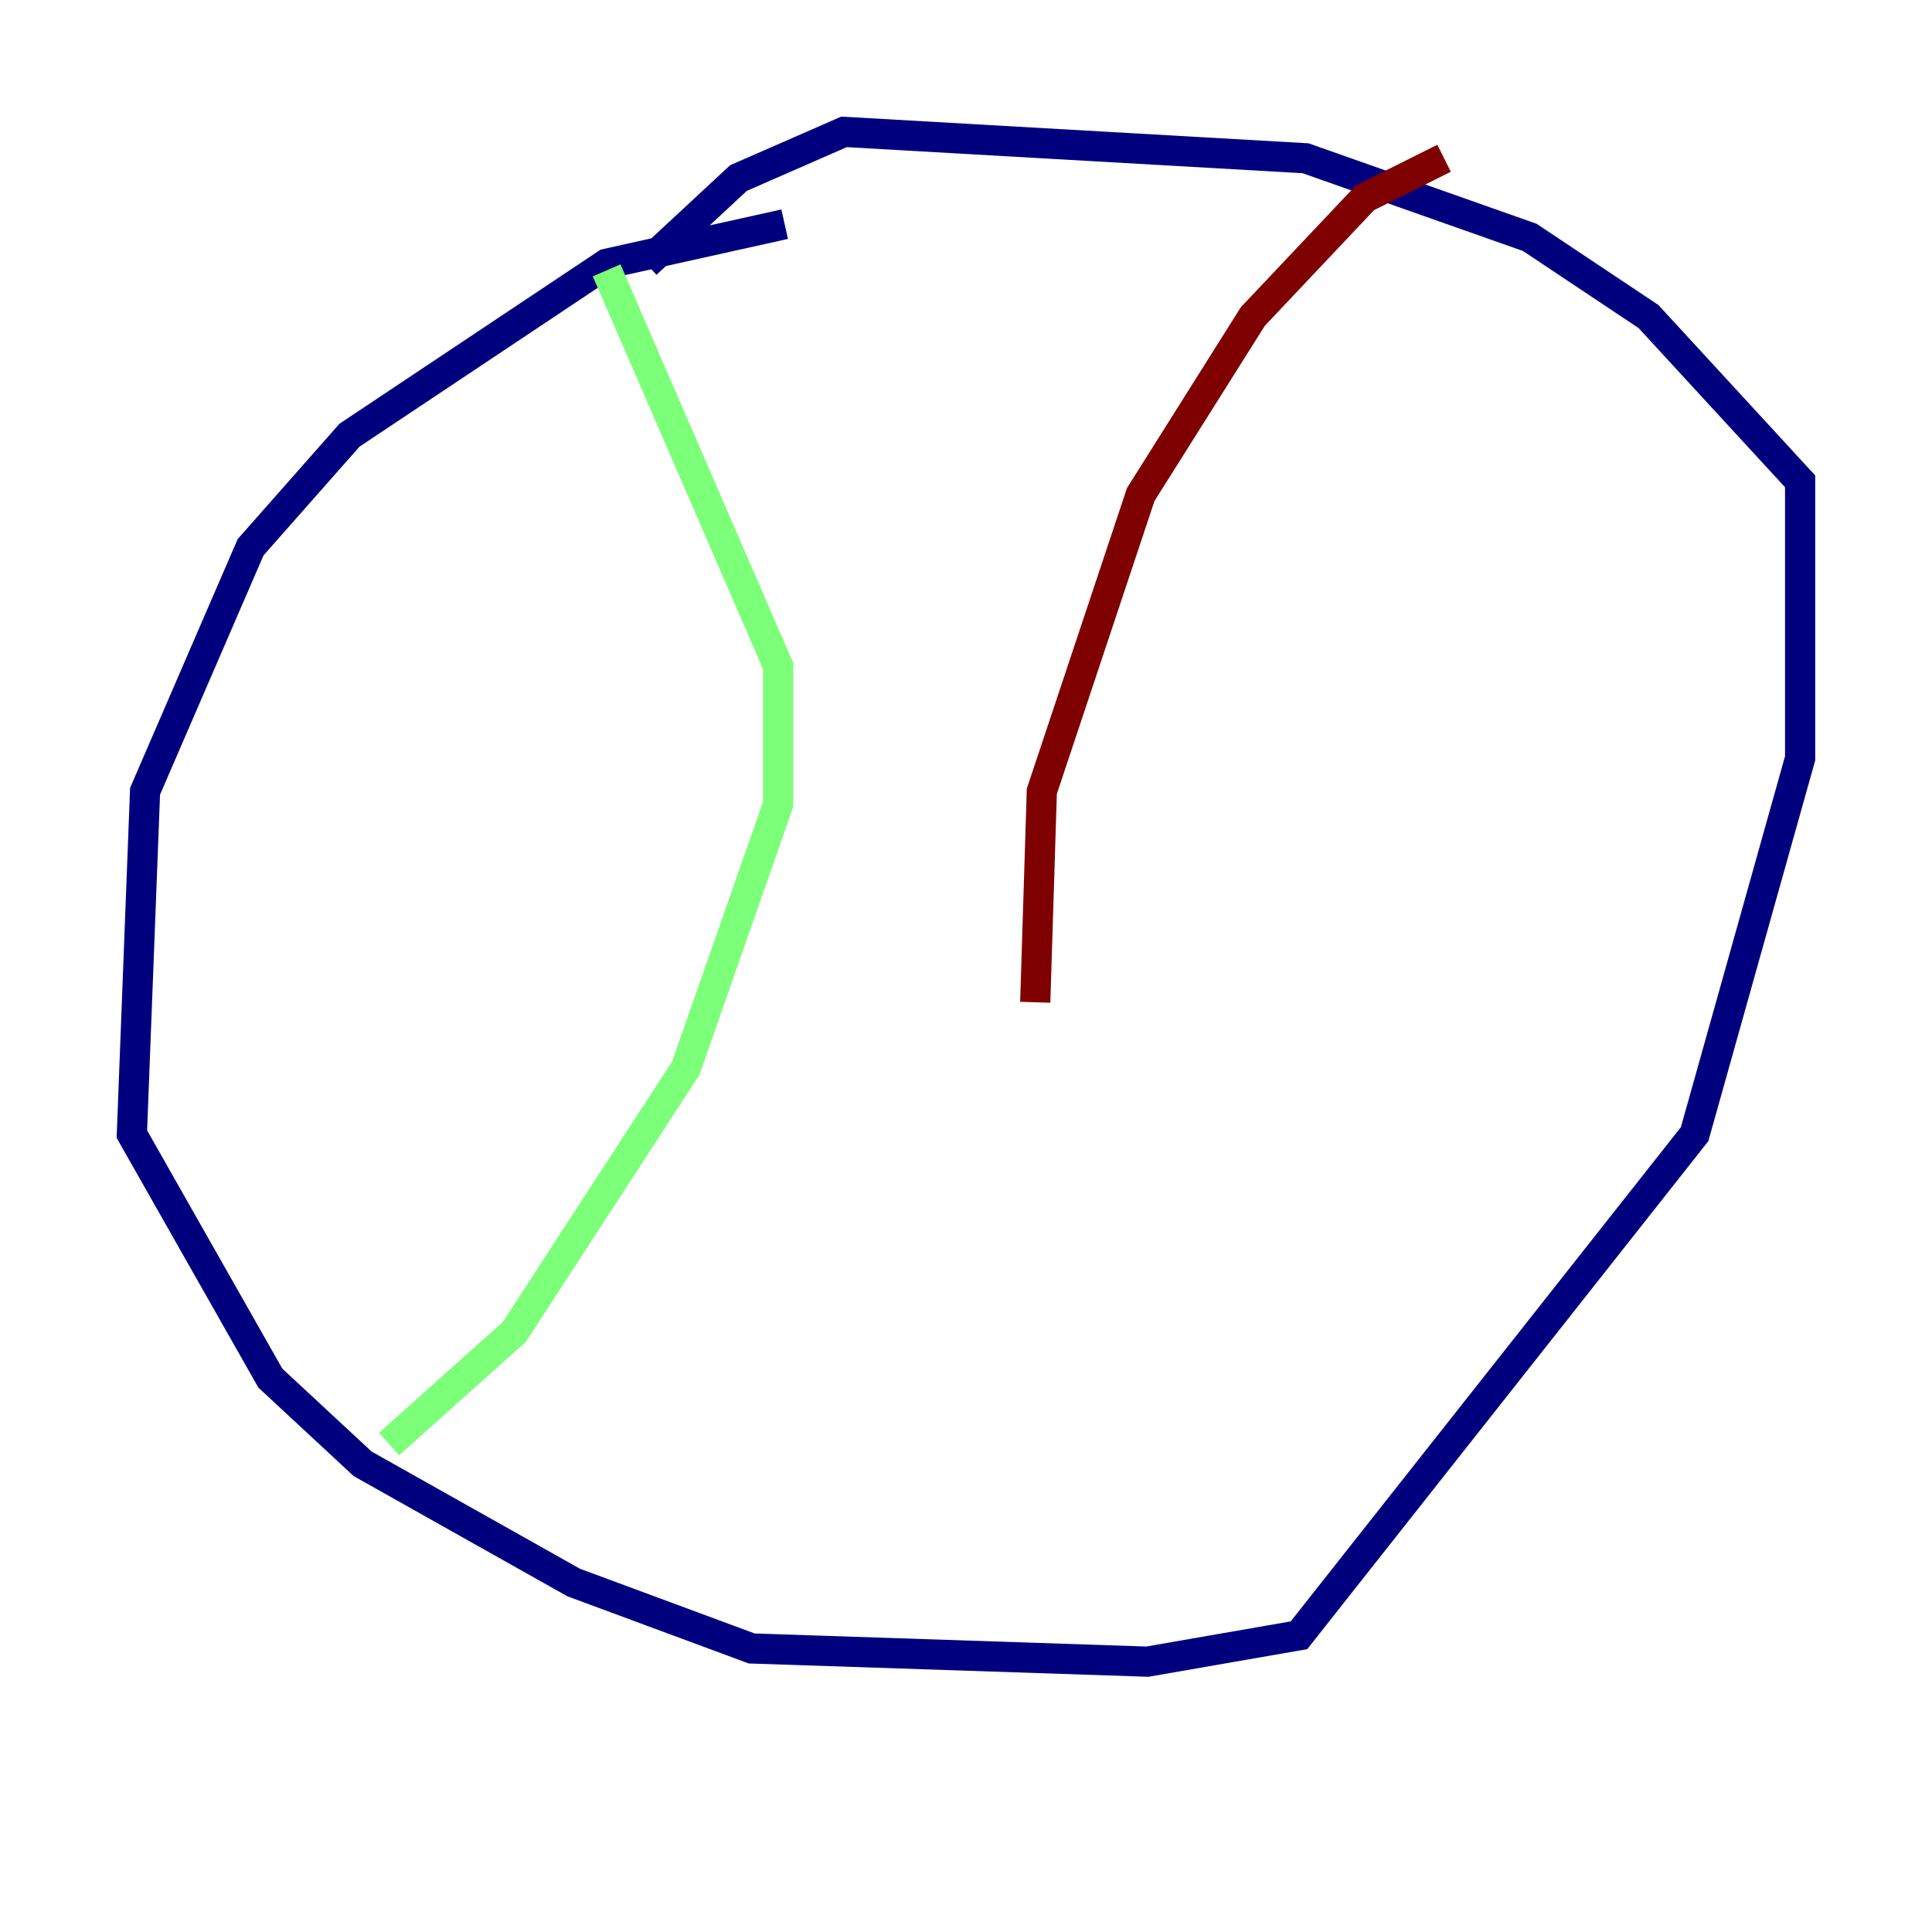 <?xml version="1.0" encoding="utf-8" ?>
<svg baseProfile="tiny" height="128" version="1.2" viewBox="0,0,128,128" width="128" xmlns="http://www.w3.org/2000/svg" xmlns:ev="http://www.w3.org/2001/xml-events" xmlns:xlink="http://www.w3.org/1999/xlink"><defs /><polyline fill="none" points="51.986,14.853 40.191,17.474 23.154,28.833 16.601,36.259 9.611,52.423 8.737,75.14 17.911,91.304 24.027,96.983 38.007,104.846 49.802,109.215 76.014,110.089 86.061,108.341 112.273,75.14 119.263,50.239 119.263,31.891 109.215,20.969 101.352,15.727 86.498,10.485 55.918,8.737 48.928,11.795 42.812,17.474" stroke="#00007f" stroke-width="2" /><polyline fill="none" points="40.191,17.911 51.55,44.123 51.55,53.297 45.433,70.771 34.075,88.246 25.775,95.672" stroke="#7cff79" stroke-width="2" /><polyline fill="none" points="95.672,10.485 90.43,13.106 83.003,20.969 75.577,32.764 69.024,52.423 68.587,66.403" stroke="#7f0000" stroke-width="2" /></svg>